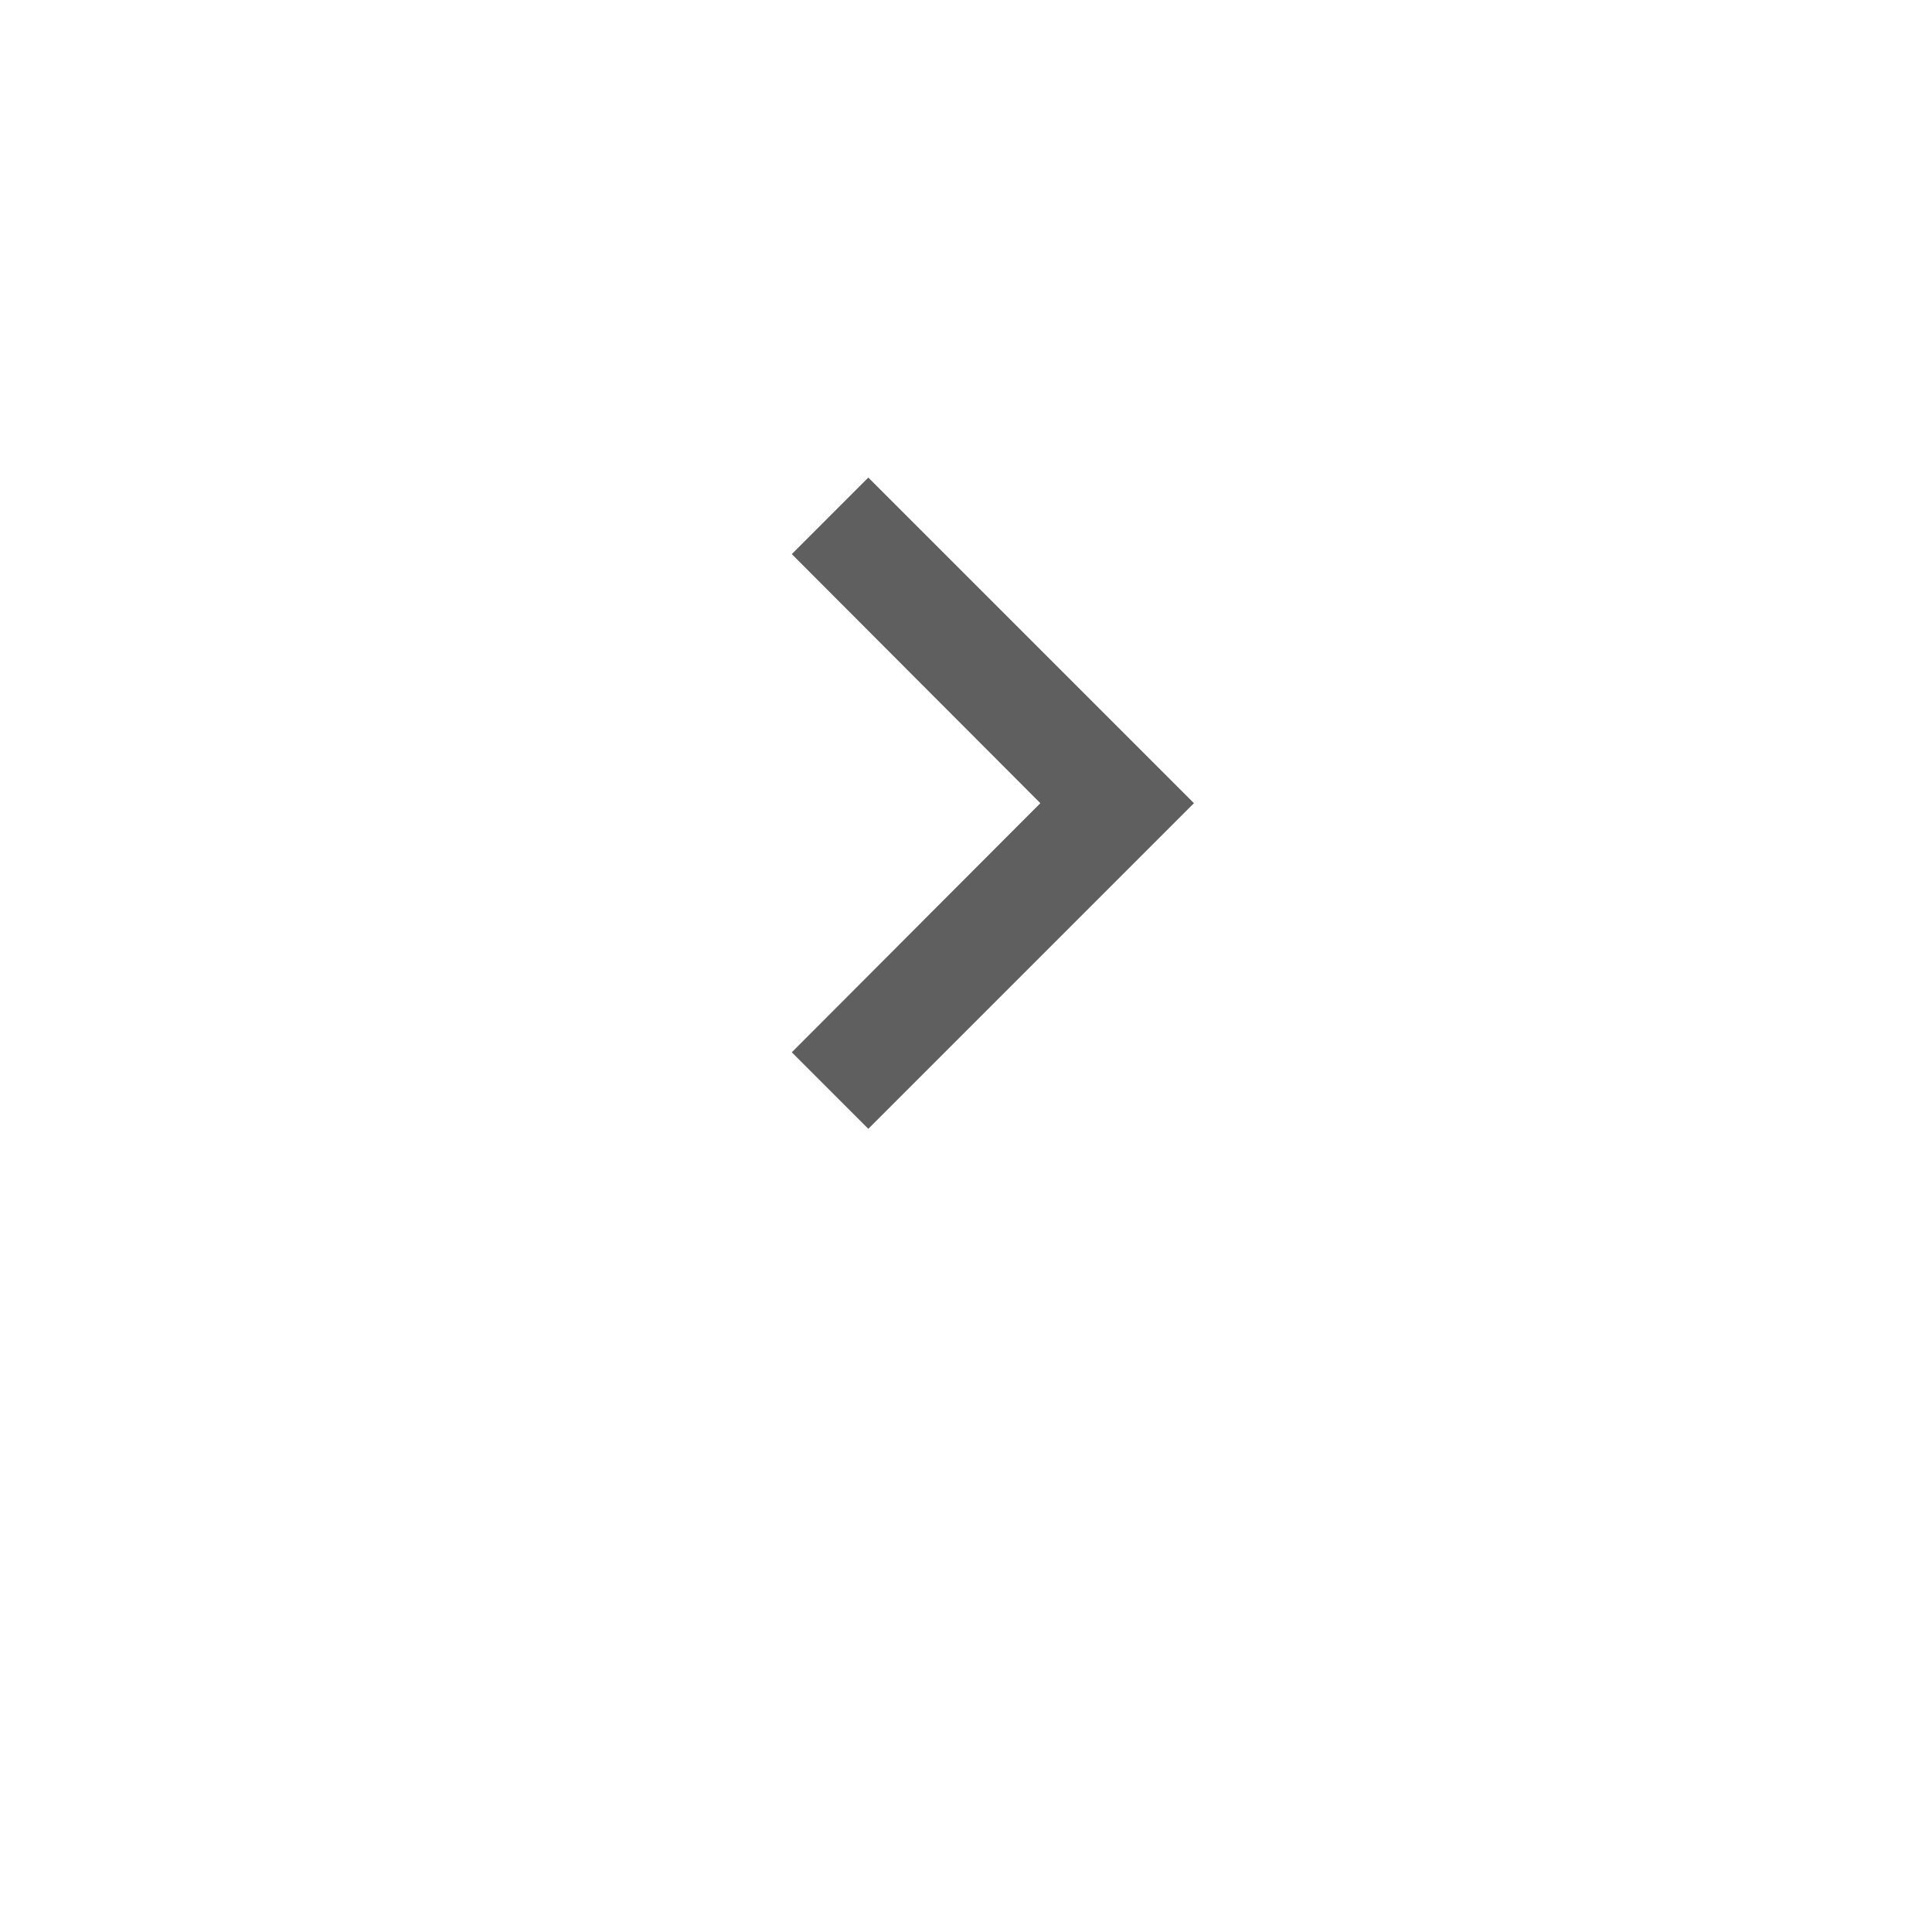 <svg width="89" height="89" viewBox="0 0 89 89" fill="none" xmlns="http://www.w3.org/2000/svg">
<g filter="url(#filter0_d_446_4490)">
<path d="M12 36.5C12 18.551 26.551 4 44.5 4V4C62.449 4 77 18.551 77 36.5V36.5C77 54.449 62.449 69 44.5 69V69C26.551 69 12 54.449 12 36.5V36.5Z" fill="white"/>
</g>
<path d="M36.475 48.475L47.925 37L36.475 25.525L40 22L55 37L40 52L36.475 48.475Z" fill="#5F5F5F"/>
<defs>
<filter id="filter0_d_446_4490" x="0" y="0" width="89" height="89" filterUnits="userSpaceOnUse" color-interpolation-filters="sRGB">
<feFlood flood-opacity="0" result="BackgroundImageFix"/>
<feColorMatrix in="SourceAlpha" type="matrix" values="0 0 0 0 0 0 0 0 0 0 0 0 0 0 0 0 0 0 127 0" result="hardAlpha"/>
<feOffset dy="8"/>
<feGaussianBlur stdDeviation="6"/>
<feComposite in2="hardAlpha" operator="out"/>
<feColorMatrix type="matrix" values="0 0 0 0 0 0 0 0 0 0 0 0 0 0 0 0 0 0 0.1 0"/>
<feBlend mode="normal" in2="BackgroundImageFix" result="effect1_dropShadow_446_4490"/>
<feBlend mode="normal" in="SourceGraphic" in2="effect1_dropShadow_446_4490" result="shape"/>
</filter>
</defs>
</svg>
